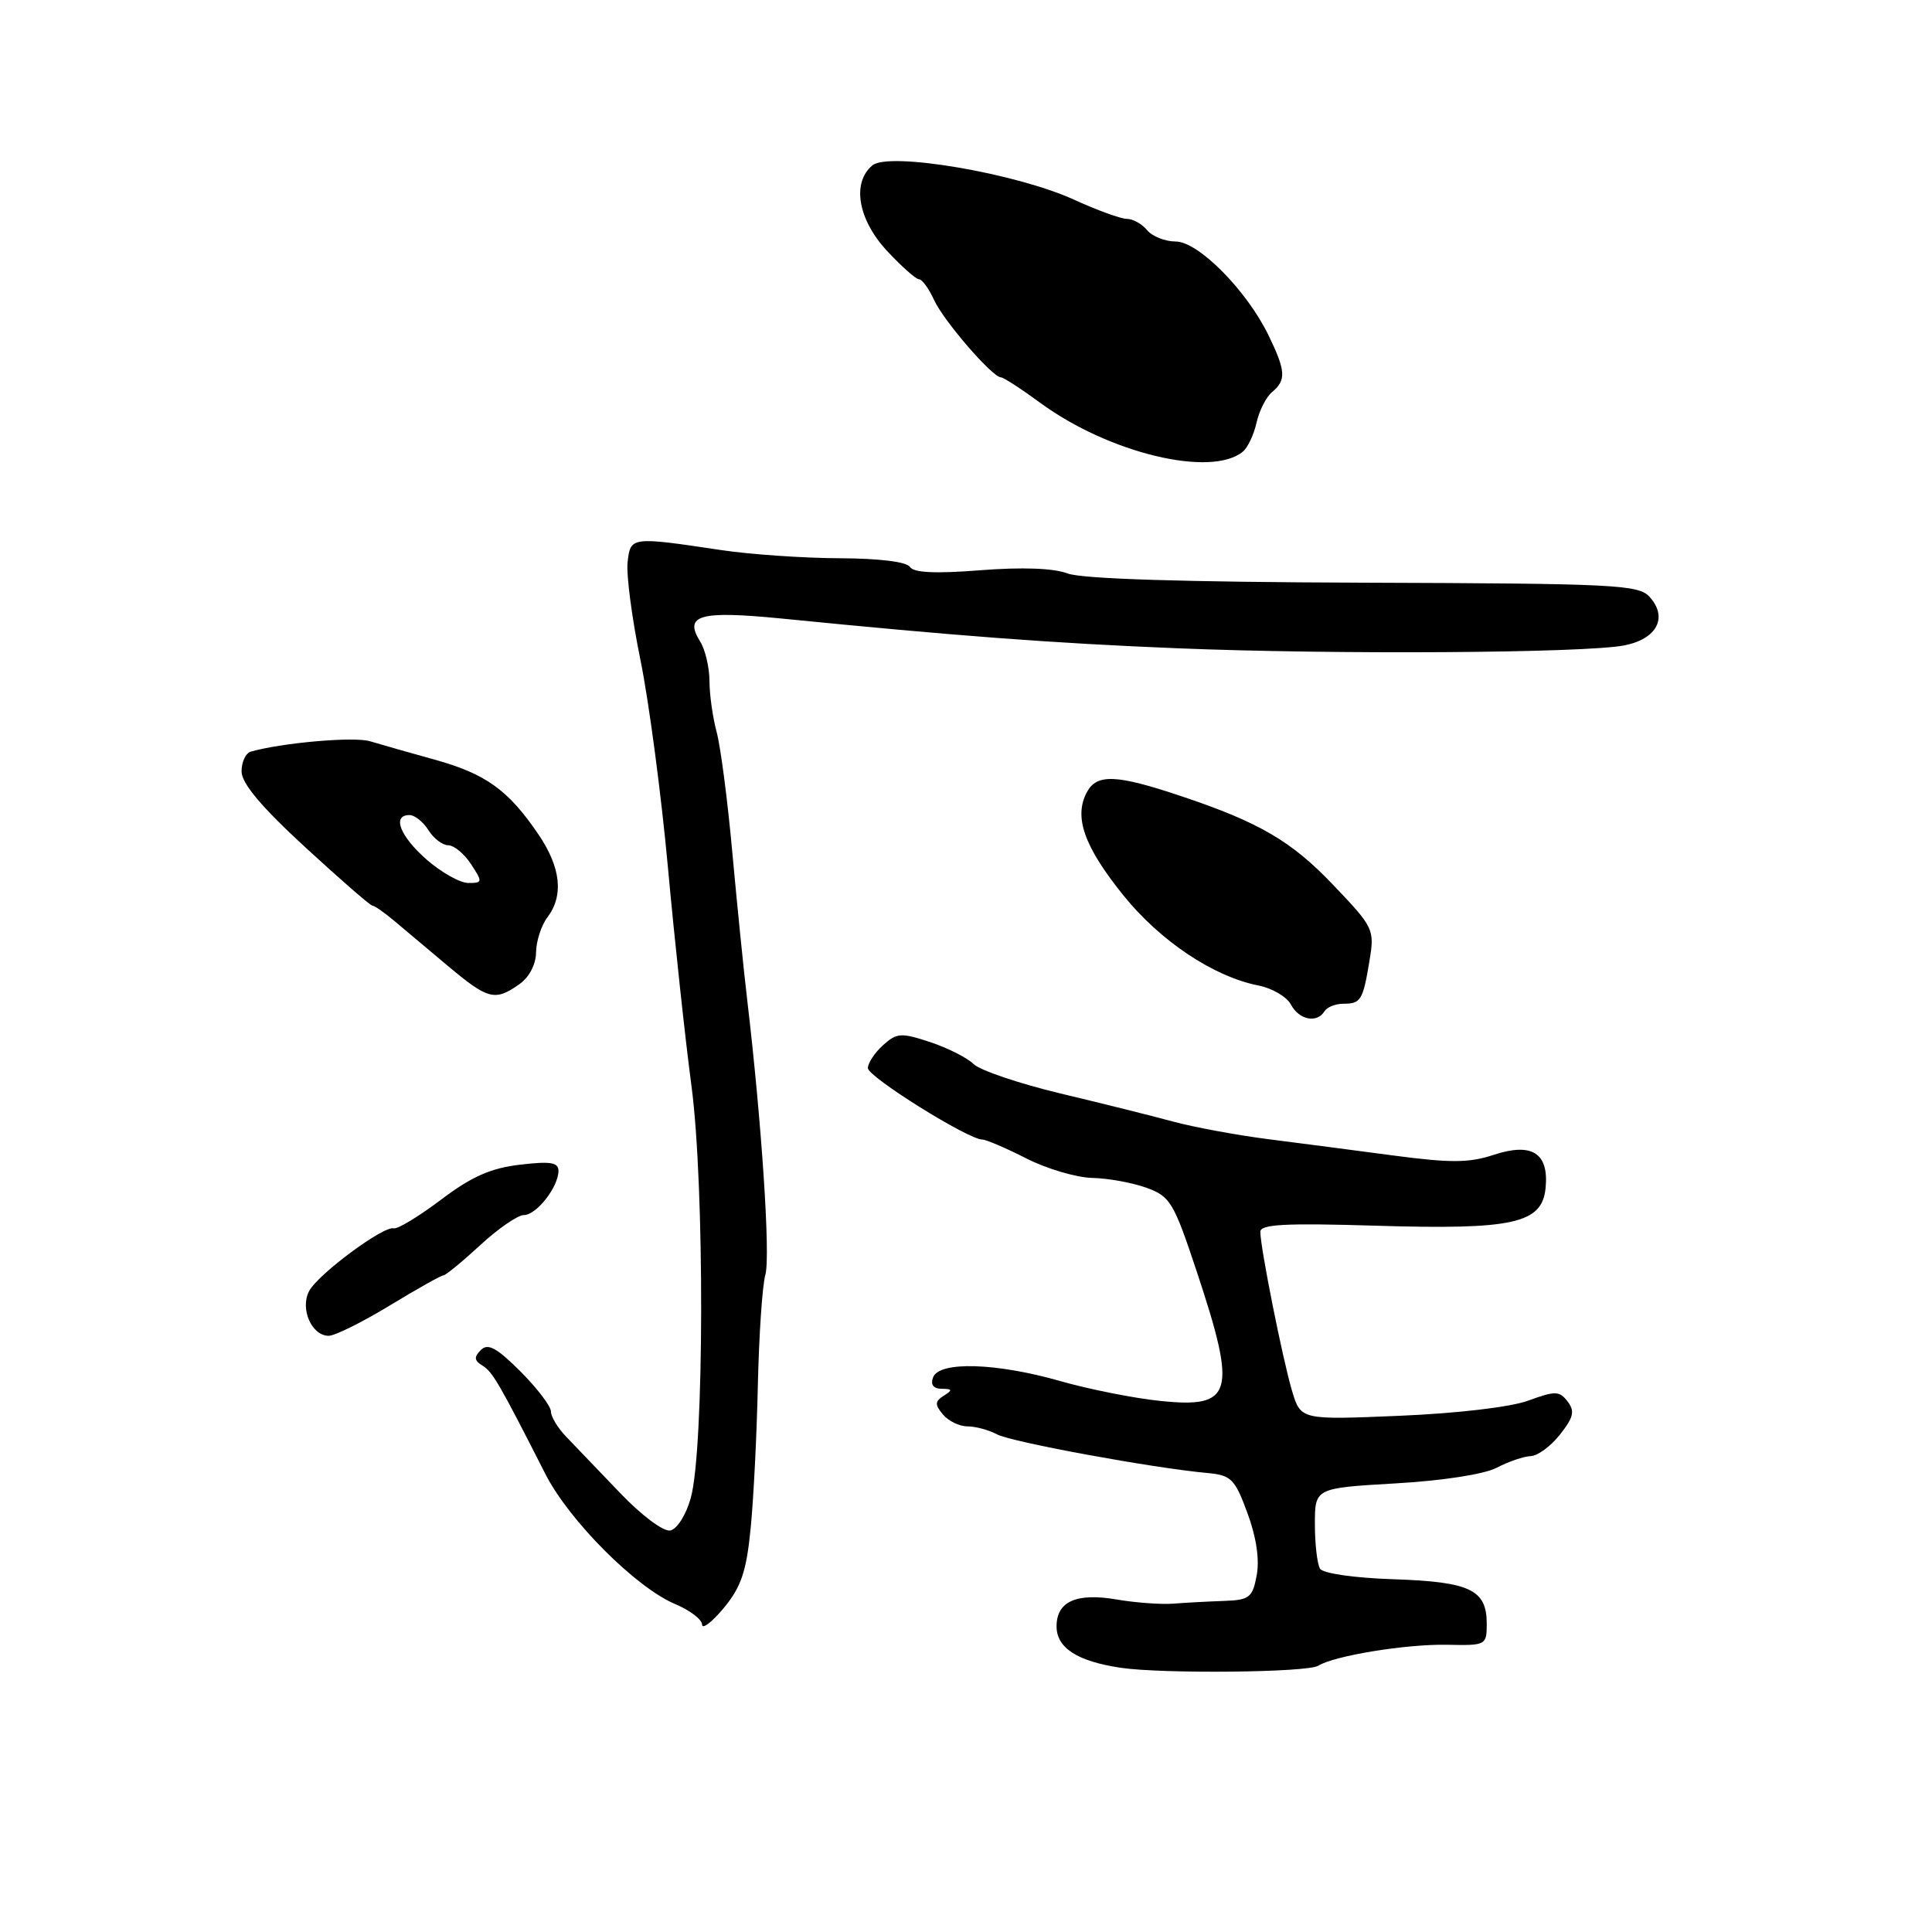 <?xml version="1.0" encoding="UTF-8" standalone="no"?>
<!DOCTYPE svg PUBLIC "-//W3C//DTD SVG 1.1//EN" "http://www.w3.org/Graphics/SVG/1.1/DTD/svg11.dtd" >
<svg xmlns="http://www.w3.org/2000/svg" xmlns:xlink="http://www.w3.org/1999/xlink" version="1.1" viewBox="0 0 256 256">
 <g >
 <path fill="currentColor"
d=" M 174.67 220.72 C 176.78 219.39 186.38 217.83 191.75 217.94 C 196.90 218.05 197.00 218.00 197.00 215.15 C 197.00 210.65 194.81 209.60 184.68 209.26 C 179.47 209.09 175.30 208.49 174.91 207.86 C 174.54 207.25 174.23 204.60 174.23 201.97 C 174.23 197.18 174.23 197.18 184.87 196.56 C 191.15 196.20 196.66 195.35 198.33 194.48 C 199.89 193.66 201.91 192.98 202.83 192.94 C 203.75 192.91 205.50 191.63 206.71 190.08 C 208.51 187.80 208.70 186.98 207.71 185.70 C 206.63 184.29 206.08 184.28 202.50 185.59 C 200.16 186.45 193.07 187.28 185.43 187.60 C 172.36 188.15 172.36 188.15 171.20 184.29 C 169.96 180.12 167.00 165.31 167.00 163.22 C 167.00 162.22 170.30 162.05 182.25 162.41 C 200.54 162.97 204.34 162.13 204.80 157.41 C 205.25 152.79 203.00 151.35 197.93 153.02 C 194.68 154.10 192.21 154.11 184.71 153.12 C 179.65 152.45 172.12 151.46 168.00 150.94 C 163.88 150.41 158.25 149.37 155.50 148.63 C 152.75 147.88 146.01 146.20 140.51 144.89 C 135.02 143.57 129.84 141.82 129.00 140.99 C 128.16 140.16 125.57 138.85 123.24 138.08 C 119.39 136.81 118.83 136.85 117.00 138.50 C 115.90 139.49 115.00 140.86 115.00 141.53 C 115.00 142.69 128.30 151.00 130.17 151.00 C 130.66 151.00 133.29 152.12 136.00 153.50 C 138.71 154.88 142.64 156.03 144.72 156.08 C 146.80 156.12 150.03 156.71 151.90 157.38 C 155.07 158.53 155.52 159.28 158.60 168.56 C 163.93 184.62 163.37 186.62 153.83 185.64 C 150.33 185.29 144.32 184.09 140.49 183.00 C 132.00 180.57 124.46 180.35 123.64 182.50 C 123.27 183.47 123.67 184.01 124.78 184.02 C 126.20 184.03 126.25 184.19 125.06 184.94 C 123.87 185.69 123.85 186.12 124.94 187.42 C 125.66 188.29 127.12 189.00 128.19 189.00 C 129.26 189.00 131.02 189.48 132.11 190.06 C 134.02 191.08 152.74 194.52 159.97 195.18 C 163.14 195.47 163.62 195.95 165.29 200.48 C 166.47 203.66 166.91 206.65 166.52 208.73 C 165.97 211.69 165.56 212.01 162.20 212.13 C 160.17 212.20 157.15 212.36 155.50 212.49 C 153.85 212.62 150.49 212.37 148.02 211.95 C 142.64 211.02 140.00 212.19 140.00 215.50 C 140.00 218.36 142.75 220.13 148.50 220.99 C 154.06 221.81 173.25 221.62 174.67 220.72 Z  M 99.46 202.56 C 99.85 198.68 100.28 190.10 100.42 183.50 C 100.57 176.90 101.01 170.32 101.42 168.88 C 102.10 166.45 100.93 148.76 99.01 132.50 C 98.55 128.65 97.67 119.88 97.04 113.00 C 96.42 106.12 95.48 98.92 94.96 97.00 C 94.44 95.08 94.01 92.03 94.01 90.24 C 94.00 88.44 93.45 86.09 92.78 85.01 C 90.57 81.49 92.71 80.89 103.56 81.96 C 126.78 84.27 139.51 85.23 156.00 85.90 C 176.84 86.75 210.00 86.54 215.22 85.52 C 219.56 84.67 221.05 81.82 218.58 79.09 C 217.12 77.47 214.02 77.32 180.68 77.21 C 156.88 77.13 143.38 76.71 141.47 75.99 C 139.61 75.28 135.45 75.13 129.91 75.56 C 123.94 76.03 121.05 75.89 120.57 75.12 C 120.15 74.44 116.49 73.99 111.19 73.97 C 106.41 73.95 99.35 73.46 95.50 72.88 C 83.61 71.10 83.54 71.11 83.16 74.49 C 82.97 76.13 83.74 81.98 84.87 87.49 C 85.99 92.99 87.63 105.38 88.51 115.00 C 89.39 124.62 90.79 137.62 91.62 143.87 C 93.38 157.05 93.32 192.13 91.53 198.49 C 90.91 200.74 89.71 202.62 88.81 202.80 C 87.91 202.97 84.99 200.79 82.14 197.80 C 79.36 194.89 76.16 191.55 75.04 190.39 C 73.92 189.24 73.00 187.72 73.00 187.03 C 73.00 186.33 71.18 183.95 68.96 181.72 C 65.81 178.58 64.65 177.95 63.72 178.88 C 62.78 179.82 62.83 180.28 63.93 180.95 C 65.28 181.79 66.11 183.21 72.26 195.30 C 75.40 201.49 84.29 210.39 89.49 212.56 C 91.42 213.37 93.01 214.58 93.03 215.26 C 93.04 215.94 94.34 214.95 95.91 213.06 C 98.20 210.29 98.90 208.24 99.46 202.56 Z  M 51.62 173.00 C 55.24 170.80 58.45 169.00 58.74 169.00 C 59.04 169.00 61.23 167.20 63.62 165.00 C 66.00 162.80 68.61 161.00 69.42 161.00 C 71.09 161.00 74.00 157.27 74.00 155.14 C 74.00 154.02 72.92 153.85 68.89 154.33 C 65.02 154.78 62.46 155.92 58.42 158.98 C 55.47 161.20 52.66 162.90 52.17 162.76 C 50.86 162.38 42.17 168.81 40.97 171.06 C 39.72 173.39 41.29 177.00 43.55 177.00 C 44.37 177.00 48.00 175.20 51.62 173.00 Z  M 175.50 134.00 C 175.84 133.45 176.96 133.00 178.00 133.00 C 180.32 133.00 180.60 132.55 181.47 127.27 C 182.15 123.14 182.02 122.87 176.60 117.20 C 171.12 111.45 166.82 108.94 156.50 105.49 C 147.92 102.61 145.34 102.51 144.02 104.96 C 142.26 108.25 143.63 112.14 148.83 118.61 C 153.72 124.69 160.82 129.43 166.78 130.59 C 168.58 130.95 170.51 132.08 171.06 133.12 C 172.15 135.15 174.50 135.62 175.50 134.00 Z  M 68.78 130.44 C 70.12 129.50 71.01 127.82 71.03 126.19 C 71.05 124.71 71.72 122.63 72.53 121.56 C 74.72 118.66 74.32 114.93 71.33 110.54 C 67.36 104.69 64.37 102.54 57.61 100.66 C 54.25 99.73 50.39 98.63 49.03 98.22 C 46.93 97.58 37.44 98.41 33.25 99.59 C 32.56 99.78 32.00 100.96 32.01 102.22 C 32.01 103.79 34.62 106.90 40.43 112.25 C 45.06 116.51 49.07 120.00 49.34 120.00 C 49.61 120.00 50.88 120.88 52.17 121.96 C 53.45 123.03 56.66 125.73 59.31 127.96 C 64.66 132.45 65.57 132.69 68.78 130.44 Z  M 164.69 59.84 C 165.34 59.30 166.15 57.57 166.50 56.00 C 166.85 54.43 167.77 52.60 168.56 51.95 C 170.45 50.38 170.38 49.15 168.09 44.44 C 165.20 38.48 158.78 32.00 155.78 32.00 C 154.38 32.00 152.68 31.32 152.00 30.50 C 151.32 29.67 150.11 29.00 149.31 29.00 C 148.52 29.00 145.38 27.86 142.32 26.46 C 134.67 22.96 117.80 20.09 115.60 21.91 C 112.84 24.21 113.68 29.09 117.54 33.25 C 119.46 35.31 121.36 37.00 121.77 37.00 C 122.18 37.00 123.08 38.24 123.77 39.75 C 125.03 42.51 131.50 50.00 132.63 50.00 C 132.96 50.00 135.32 51.53 137.87 53.40 C 146.95 60.05 160.49 63.31 164.69 59.84 Z  M 56.53 113.90 C 52.98 110.78 51.91 108.00 54.26 108.00 C 54.95 108.00 56.08 108.90 56.77 110.00 C 57.45 111.10 58.64 112.00 59.39 112.00 C 60.15 112.00 61.51 113.12 62.41 114.50 C 63.97 116.88 63.95 117.00 62.06 117.00 C 60.96 117.00 58.48 115.60 56.53 113.90 Z "/>
</g>
</svg>
